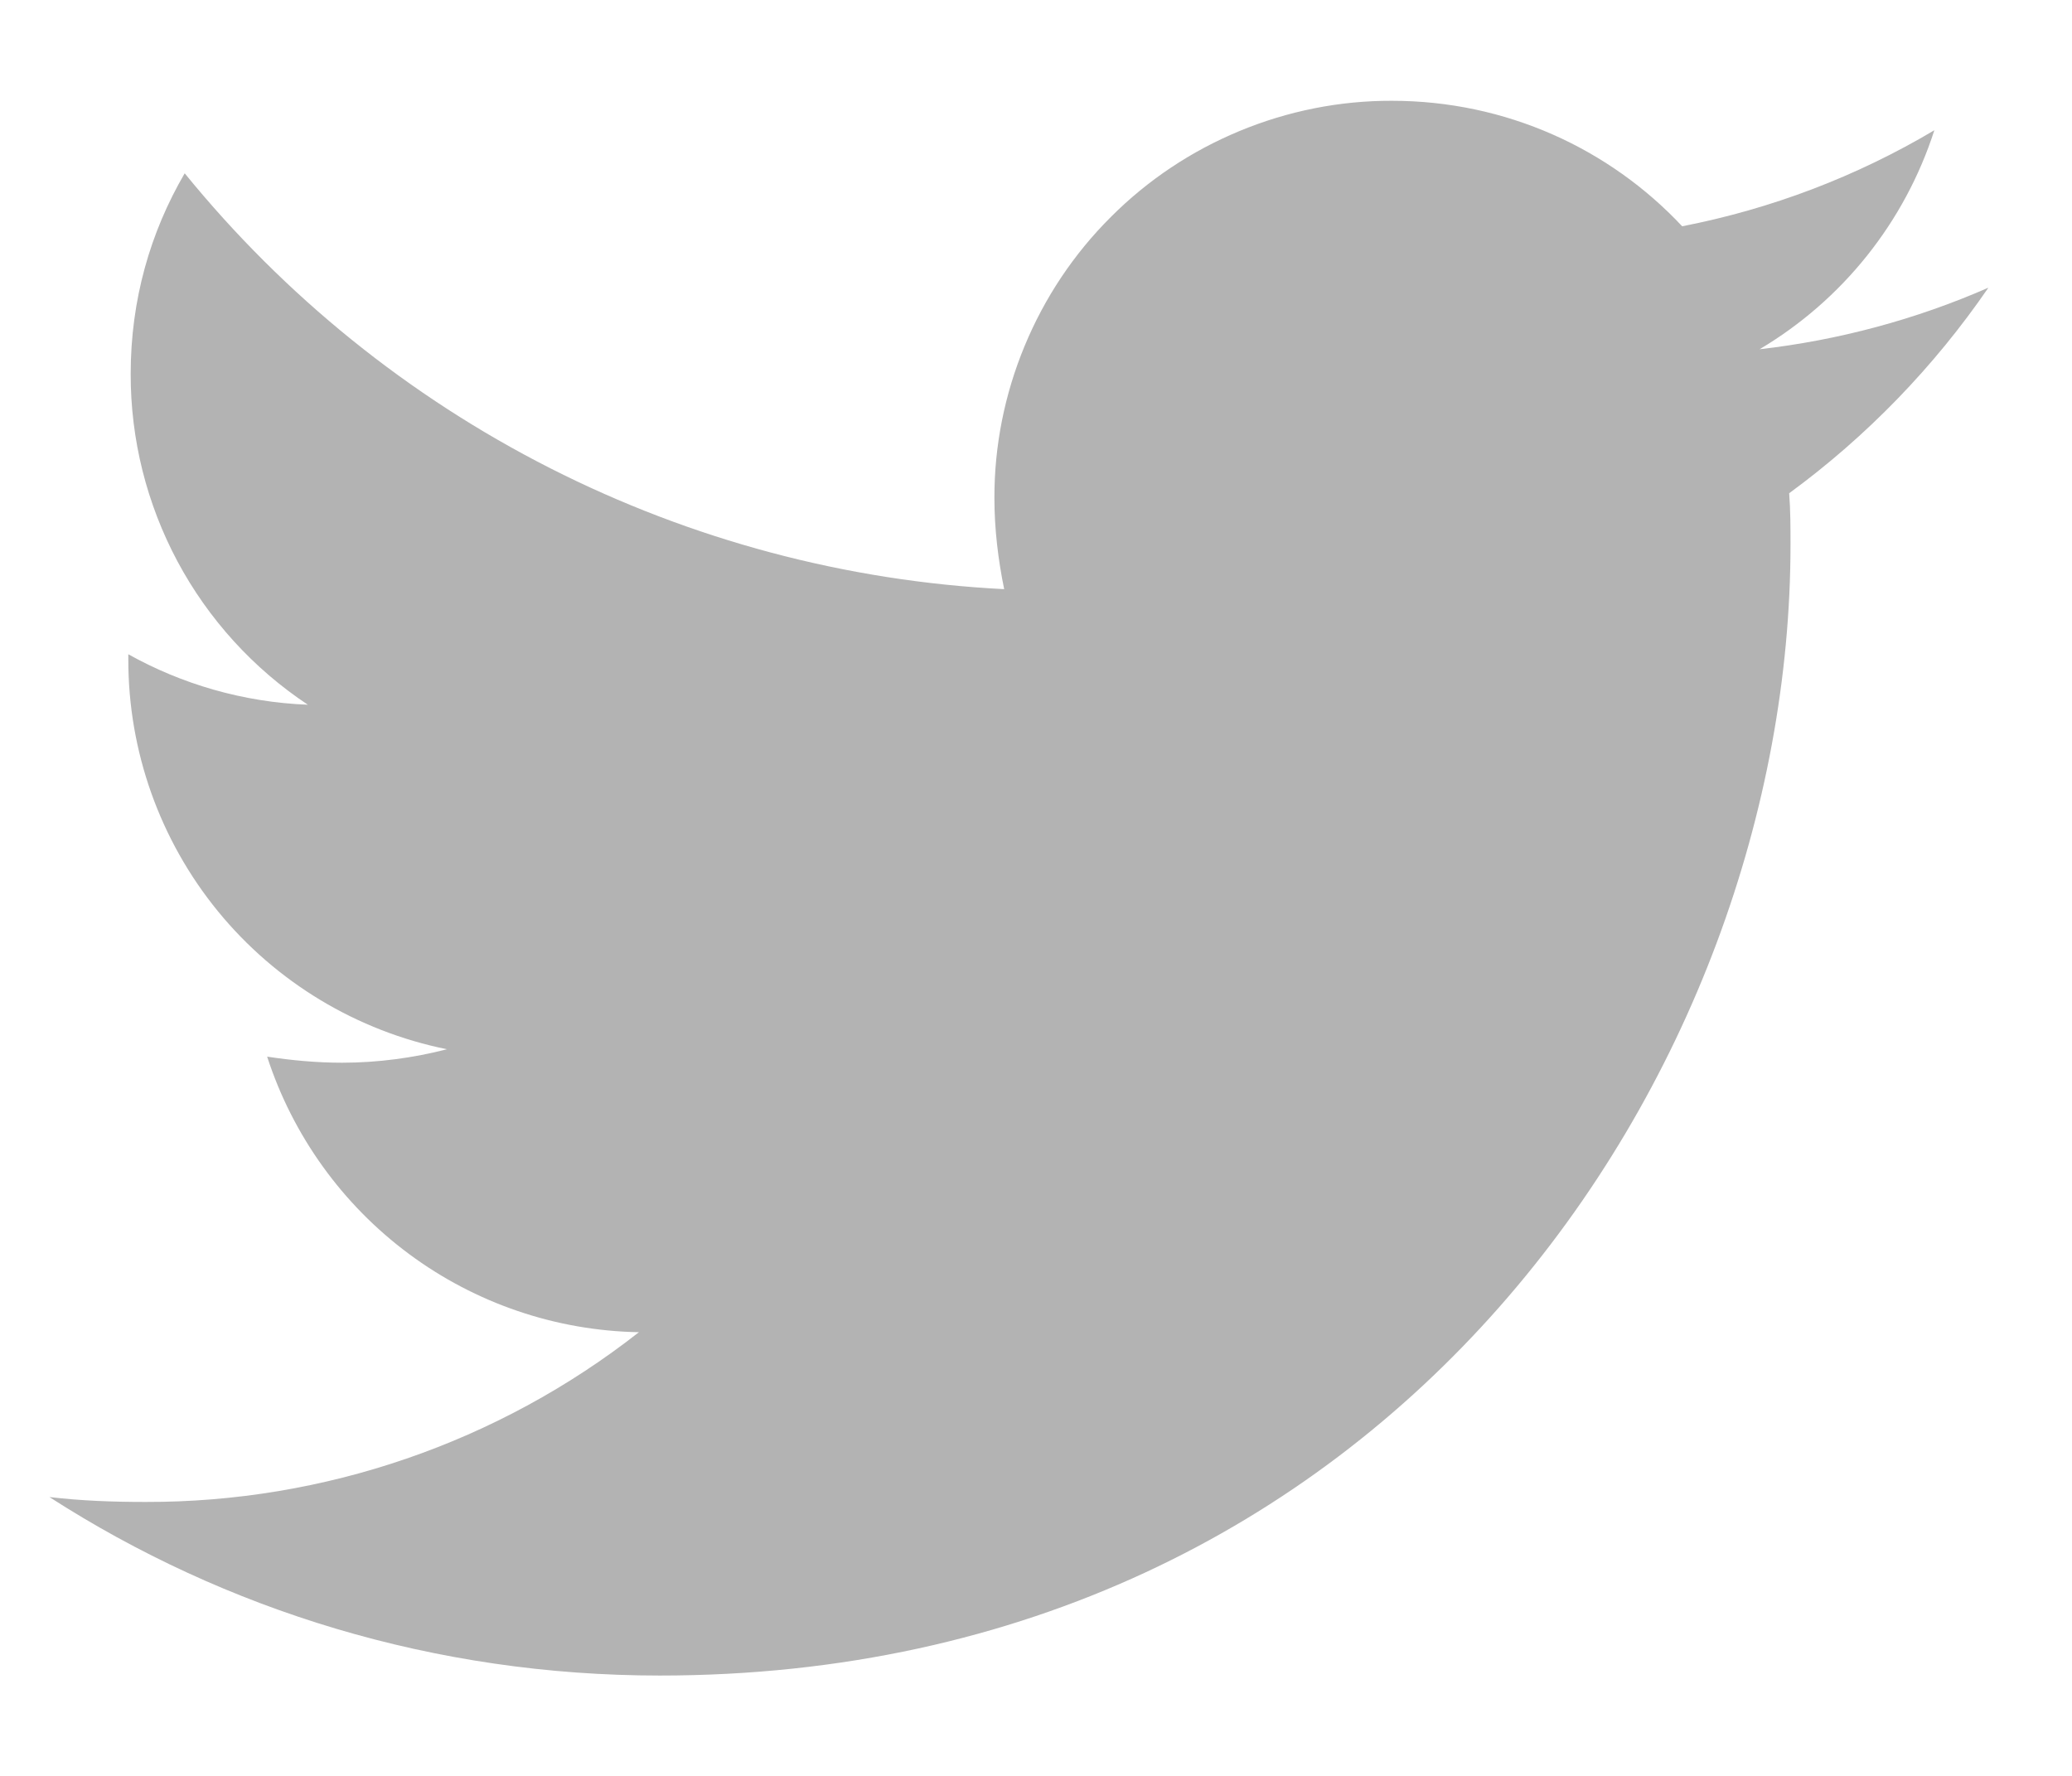 <svg width="14" height="12" viewBox="0 0 14 12" fill="none" xmlns="http://www.w3.org/2000/svg">
<path d="M12.089 3.333C12.098 3.449 12.098 3.565 12.098 3.681C12.098 7.231 9.396 11.322 4.458 11.322C2.937 11.322 1.523 10.881 0.334 10.116C0.55 10.141 0.758 10.149 0.983 10.149C2.191 10.152 3.366 9.748 4.317 9.002C3.756 8.992 3.213 8.807 2.763 8.473C2.313 8.139 1.978 7.673 1.805 7.14C1.971 7.165 2.138 7.181 2.313 7.181C2.553 7.181 2.795 7.148 3.02 7.09C2.412 6.967 1.865 6.638 1.472 6.157C1.08 5.677 0.866 5.075 0.867 4.455V4.421C1.225 4.621 1.64 4.745 2.08 4.762C1.711 4.517 1.409 4.185 1.2 3.795C0.991 3.404 0.882 2.969 0.883 2.526C0.883 2.027 1.015 1.57 1.248 1.171C1.923 2.001 2.764 2.68 3.718 3.164C4.672 3.648 5.717 3.927 6.785 3.981C6.744 3.781 6.719 3.574 6.719 3.366C6.718 3.013 6.788 2.664 6.923 2.338C7.058 2.012 7.255 1.716 7.505 1.467C7.754 1.217 8.05 1.02 8.376 0.885C8.702 0.75 9.051 0.68 9.404 0.681C10.177 0.681 10.875 1.005 11.366 1.529C11.967 1.412 12.544 1.193 13.07 0.88C12.87 1.501 12.45 2.027 11.889 2.36C12.422 2.299 12.944 2.159 13.435 1.944C13.068 2.479 12.613 2.949 12.089 3.333Z" fill="black" fill-opacity="0.3"/>
</svg>
